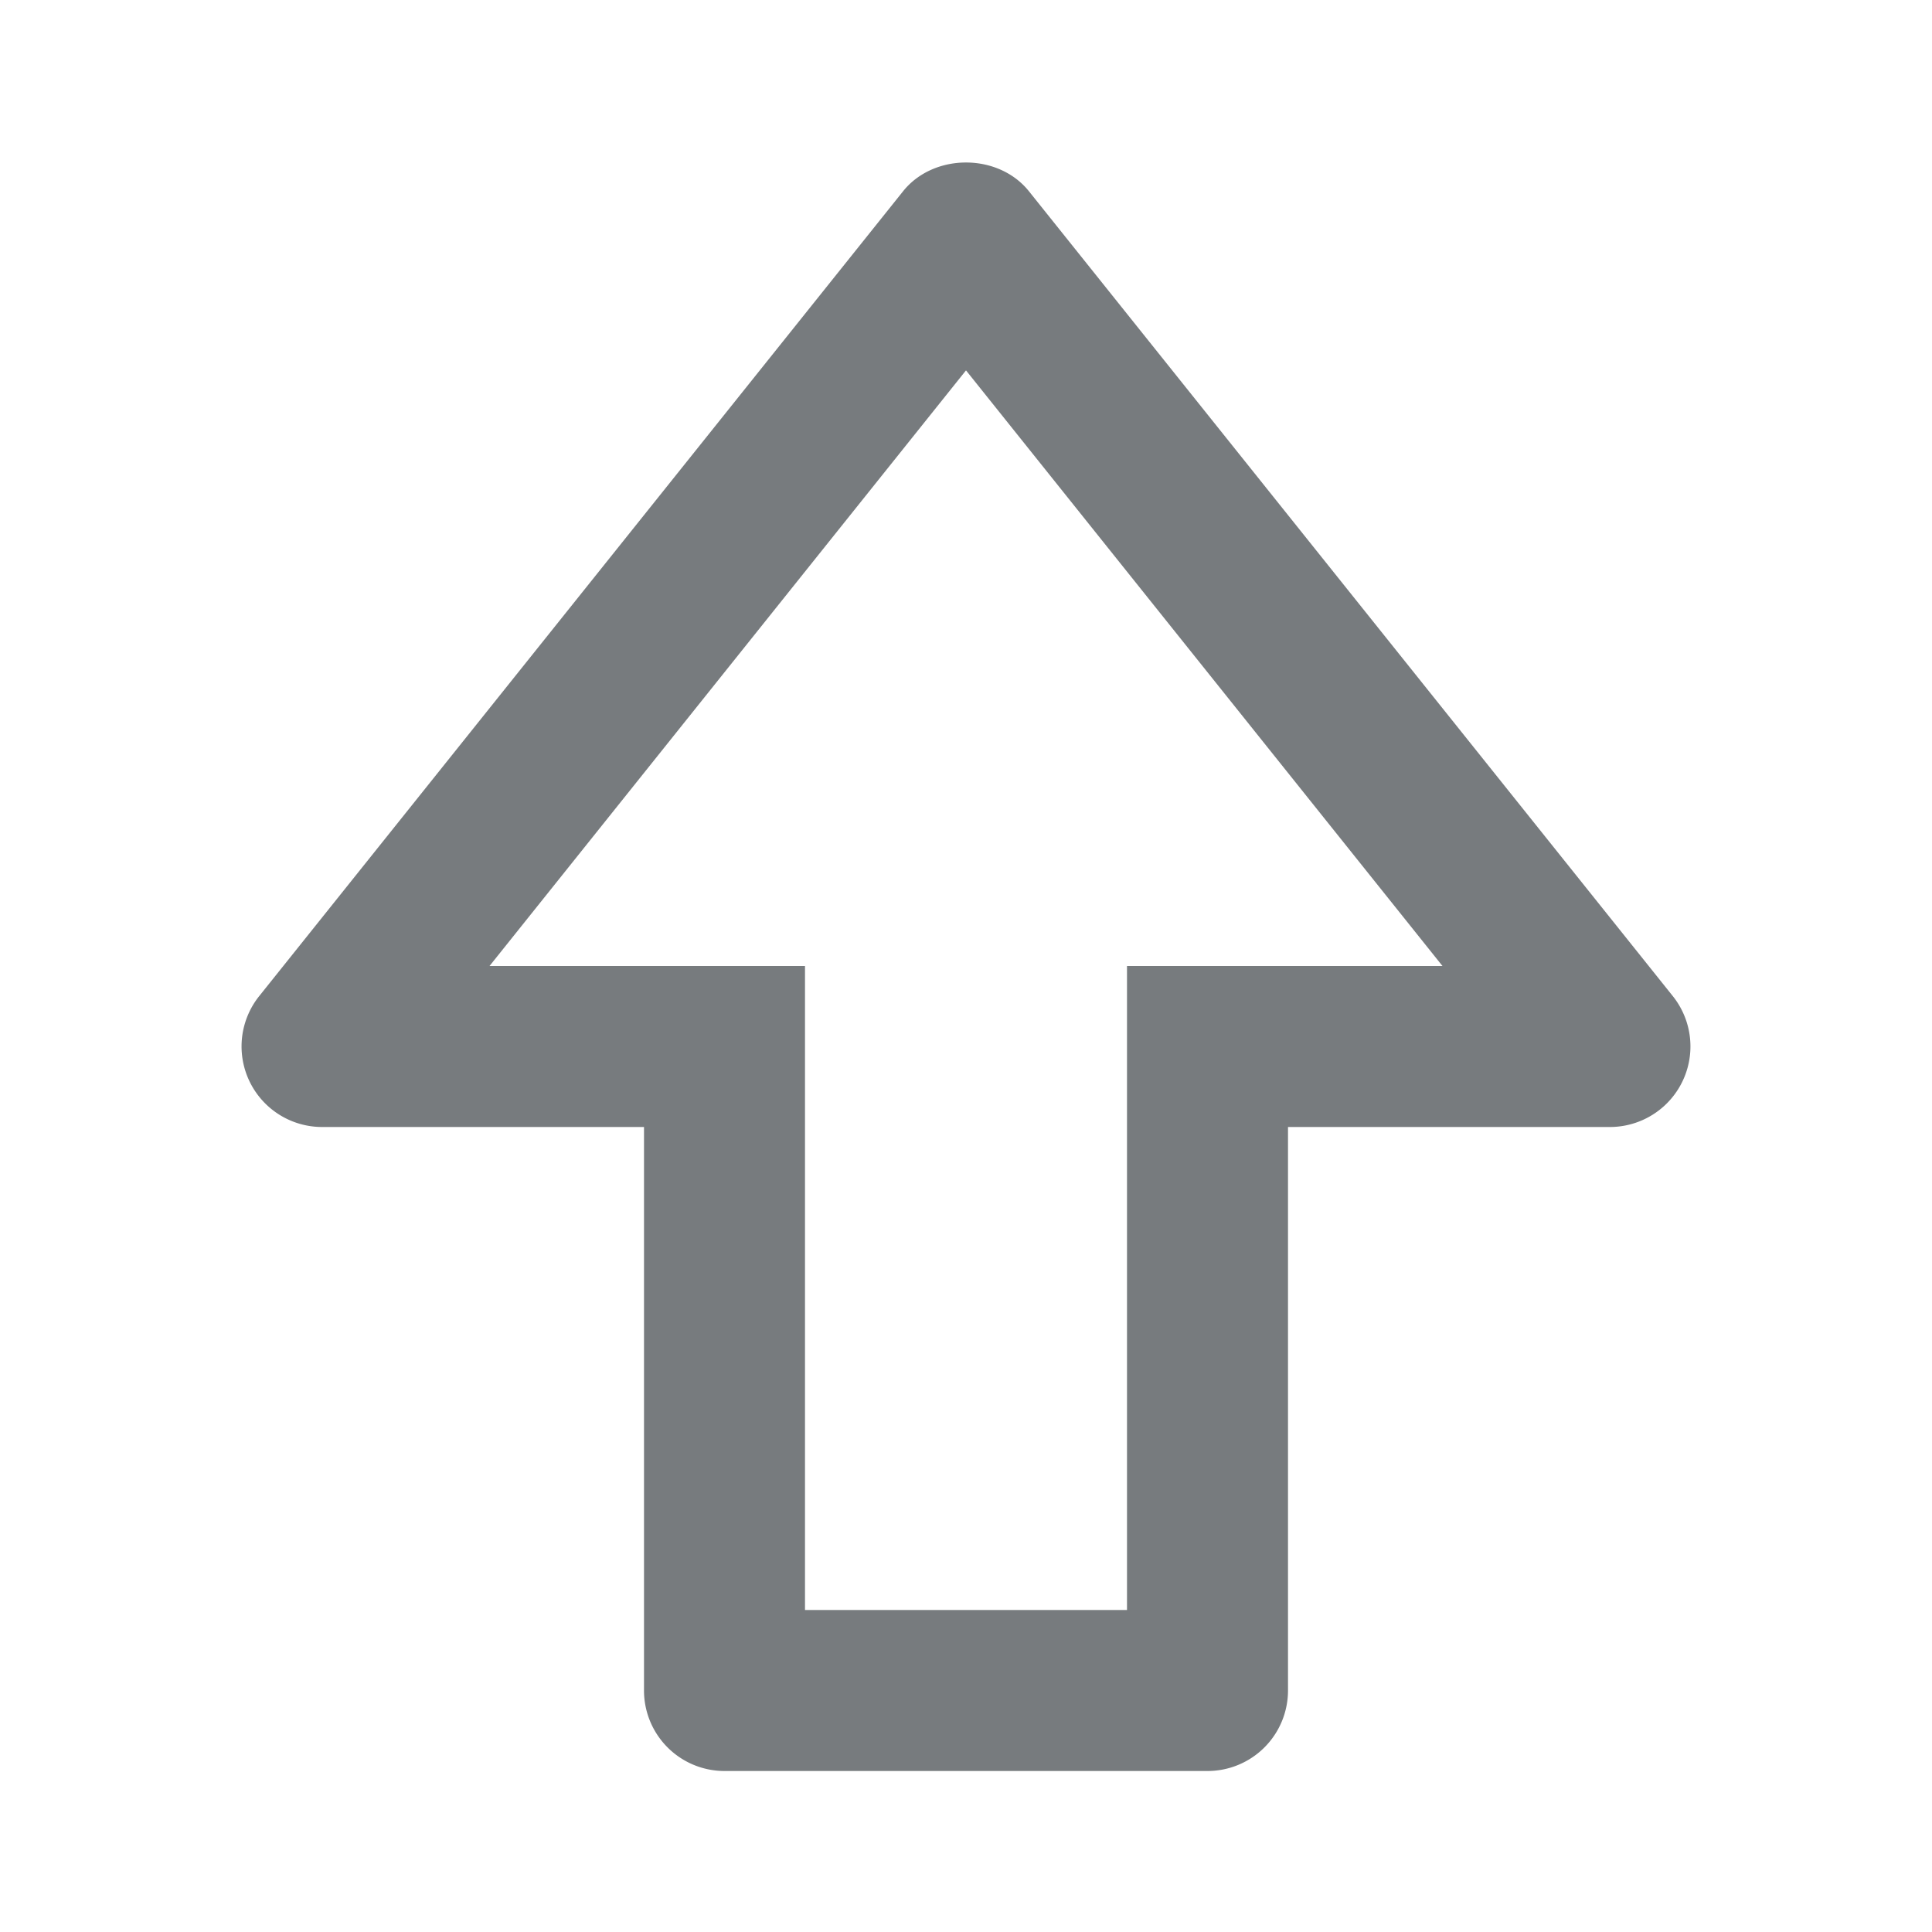 <?xml version="1.0" encoding="utf-8"?>
<svg fill="#777B7E" width="800px" height="800px" viewBox="0 0 24 24" xmlns="http://www.w3.org/2000/svg"><path d="M12.781 2.375c-.381-.475-1.181-.475-1.562 0l-8 10A1.001 1.001 0 0 0 4 14h4v7a1 1 0 0 0 1 1h6a1 1 0 0 0 1-1v-7h4a1.001 1.001 0 0 0 .781-1.625l-8-10zM15 12h-1v8h-4v-8H6.081L12 4.601 17.919 12H15z"/></svg>